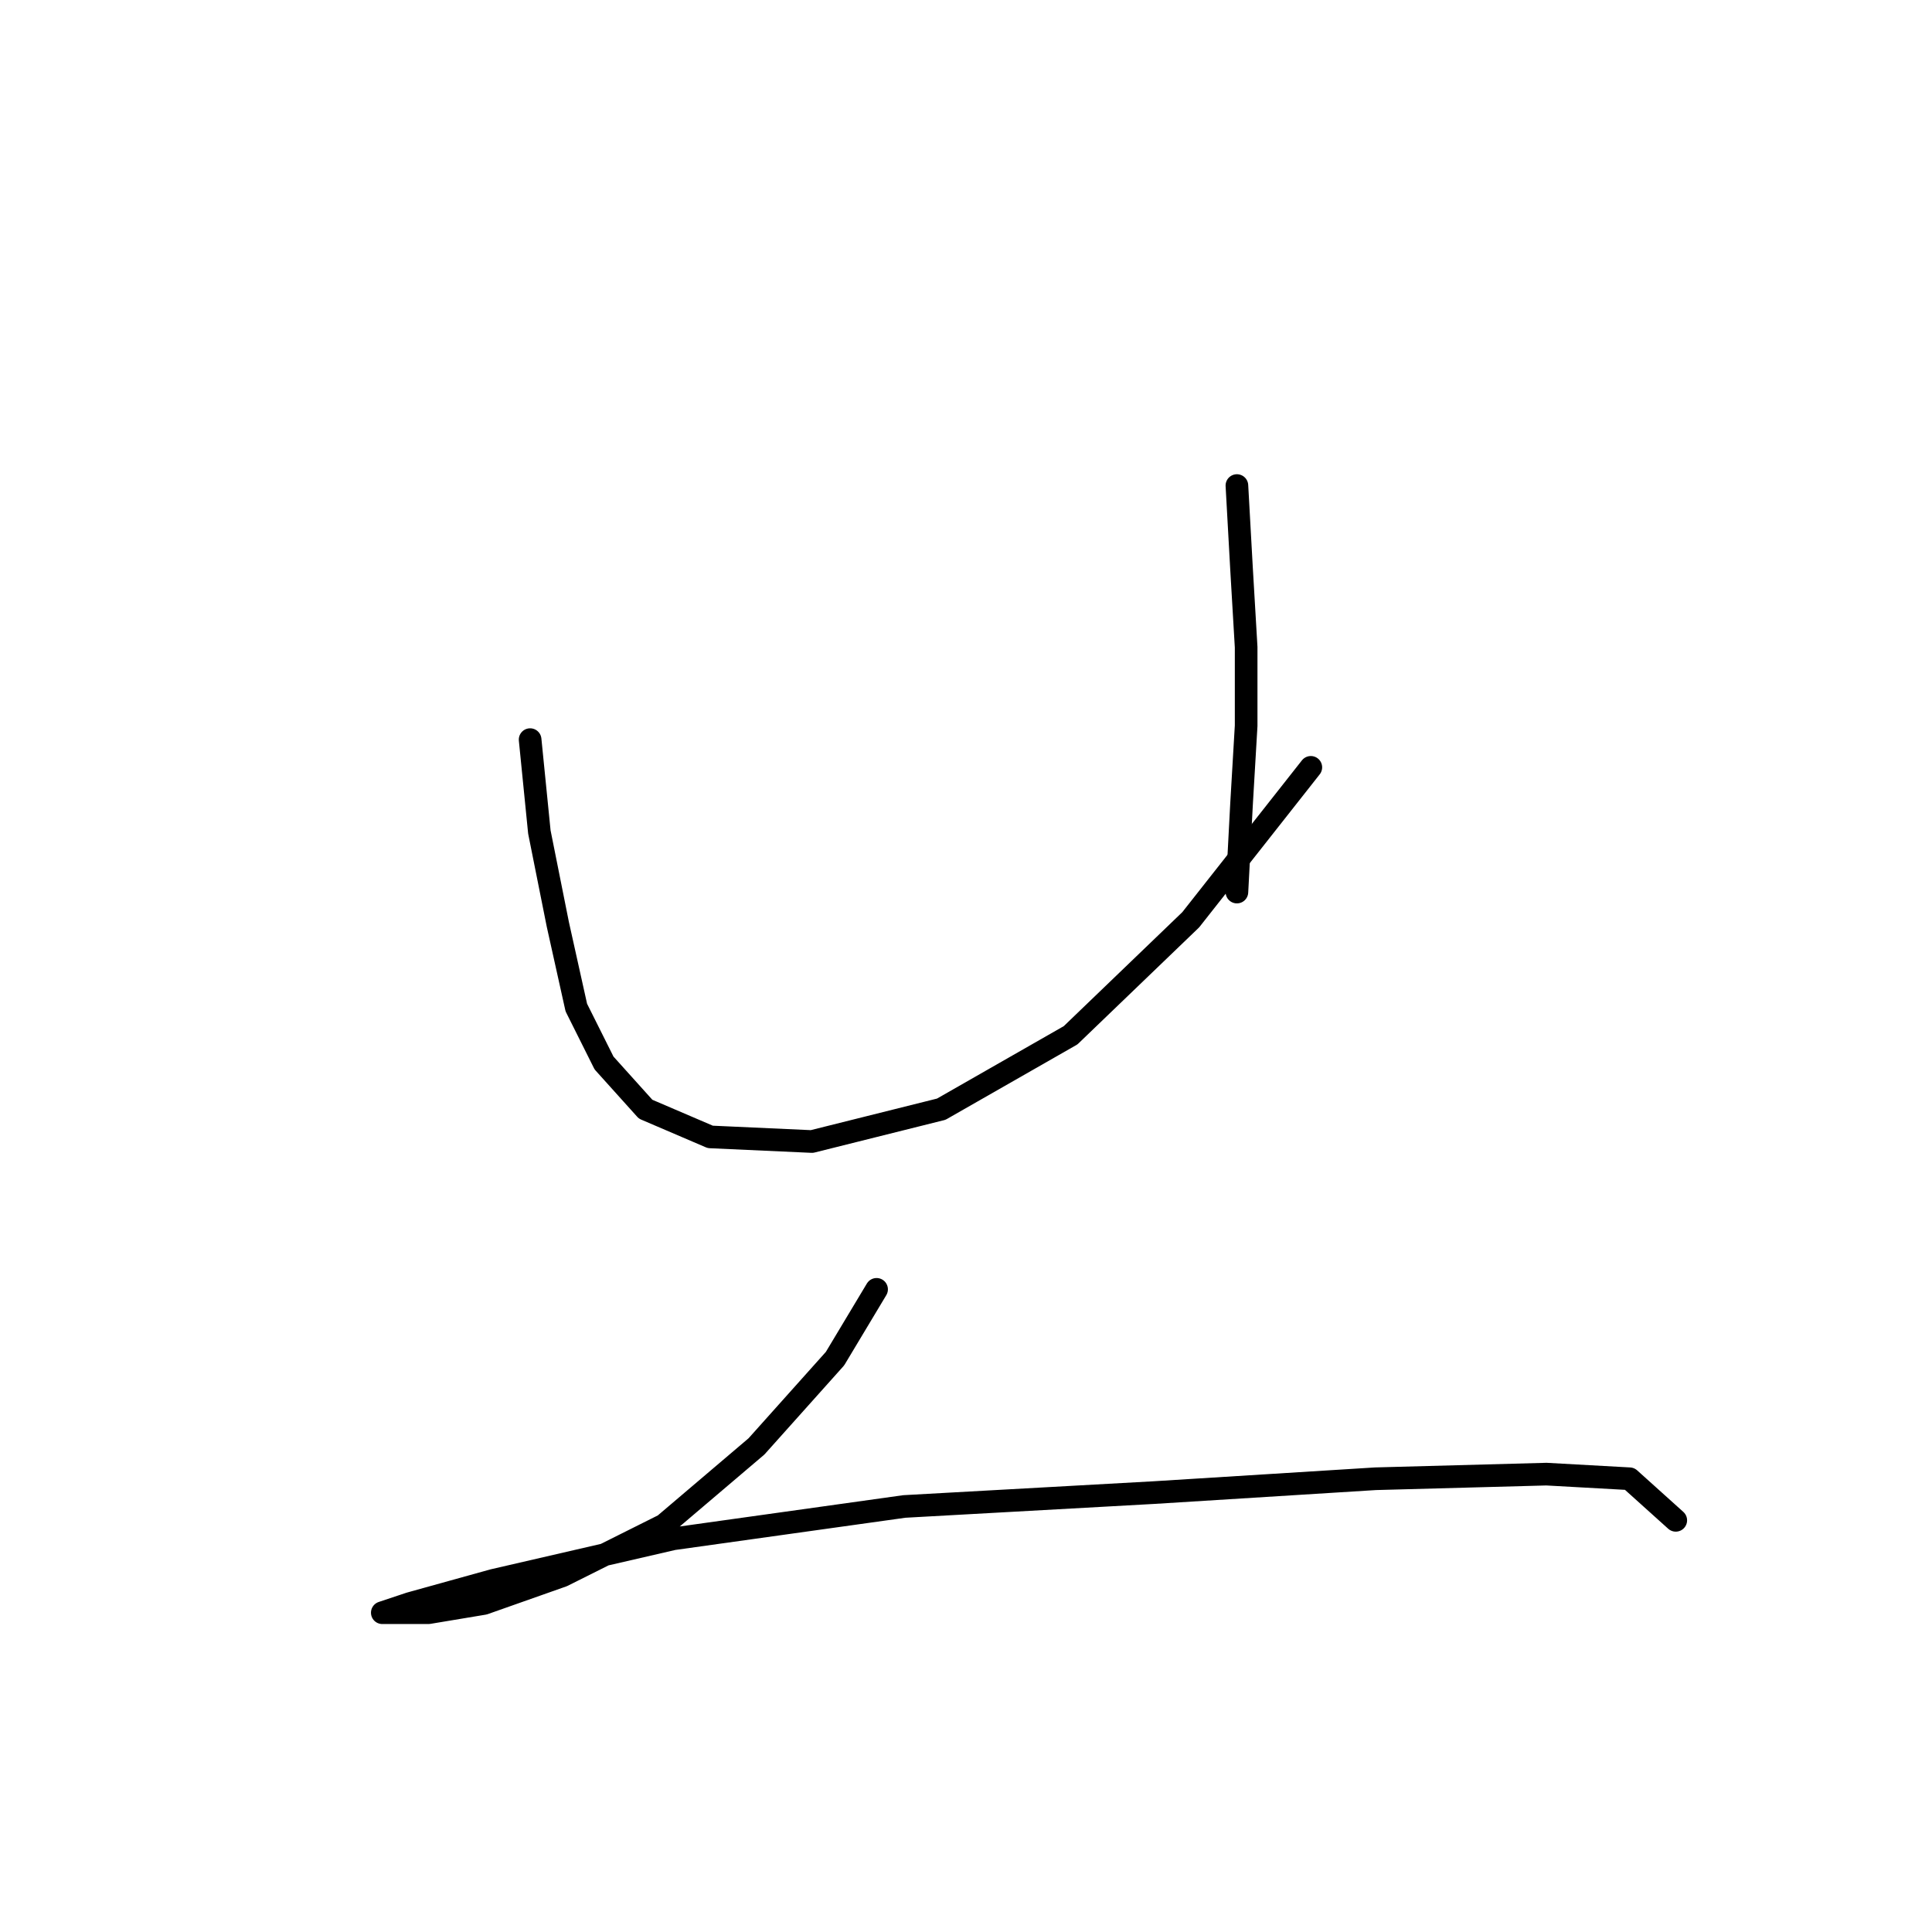 <?xml version="1.0" standalone="no"?>
    <svg width="256" height="256" xmlns="http://www.w3.org/2000/svg" version="1.1">
    <polyline stroke="black" stroke-width="3" stroke-linecap="round" fill="transparent" stroke-linejoin="round" points="70.244 98.004 71.468 110.246 73.916 122.488 76.365 133.506 80.037 140.852 85.546 146.973 94.116 150.646 107.582 151.258 124.722 146.973 141.861 137.179 157.776 121.876 173.691 101.677 173.691 101.677 " />
        <polyline stroke="black" stroke-width="3" stroke-linecap="round" fill="transparent" stroke-linejoin="round" points="163.897 64.338 164.509 75.356 165.121 85.762 165.121 96.168 164.509 106.573 163.897 118.204 163.897 118.204 " />
        <polyline stroke="black" stroke-width="3" stroke-linecap="round" fill="transparent" stroke-linejoin="round" points="116.152 170.845 110.643 180.027 100.237 191.657 87.995 202.063 74.528 208.796 64.122 212.469 56.777 213.693 51.88 213.693 50.656 213.693 54.329 212.469 65.347 209.408 89.219 203.899 119.825 199.615 152.879 197.778 182.26 195.942 204.908 195.33 215.927 195.942 222.048 201.451 222.048 201.451 " />
        </svg>